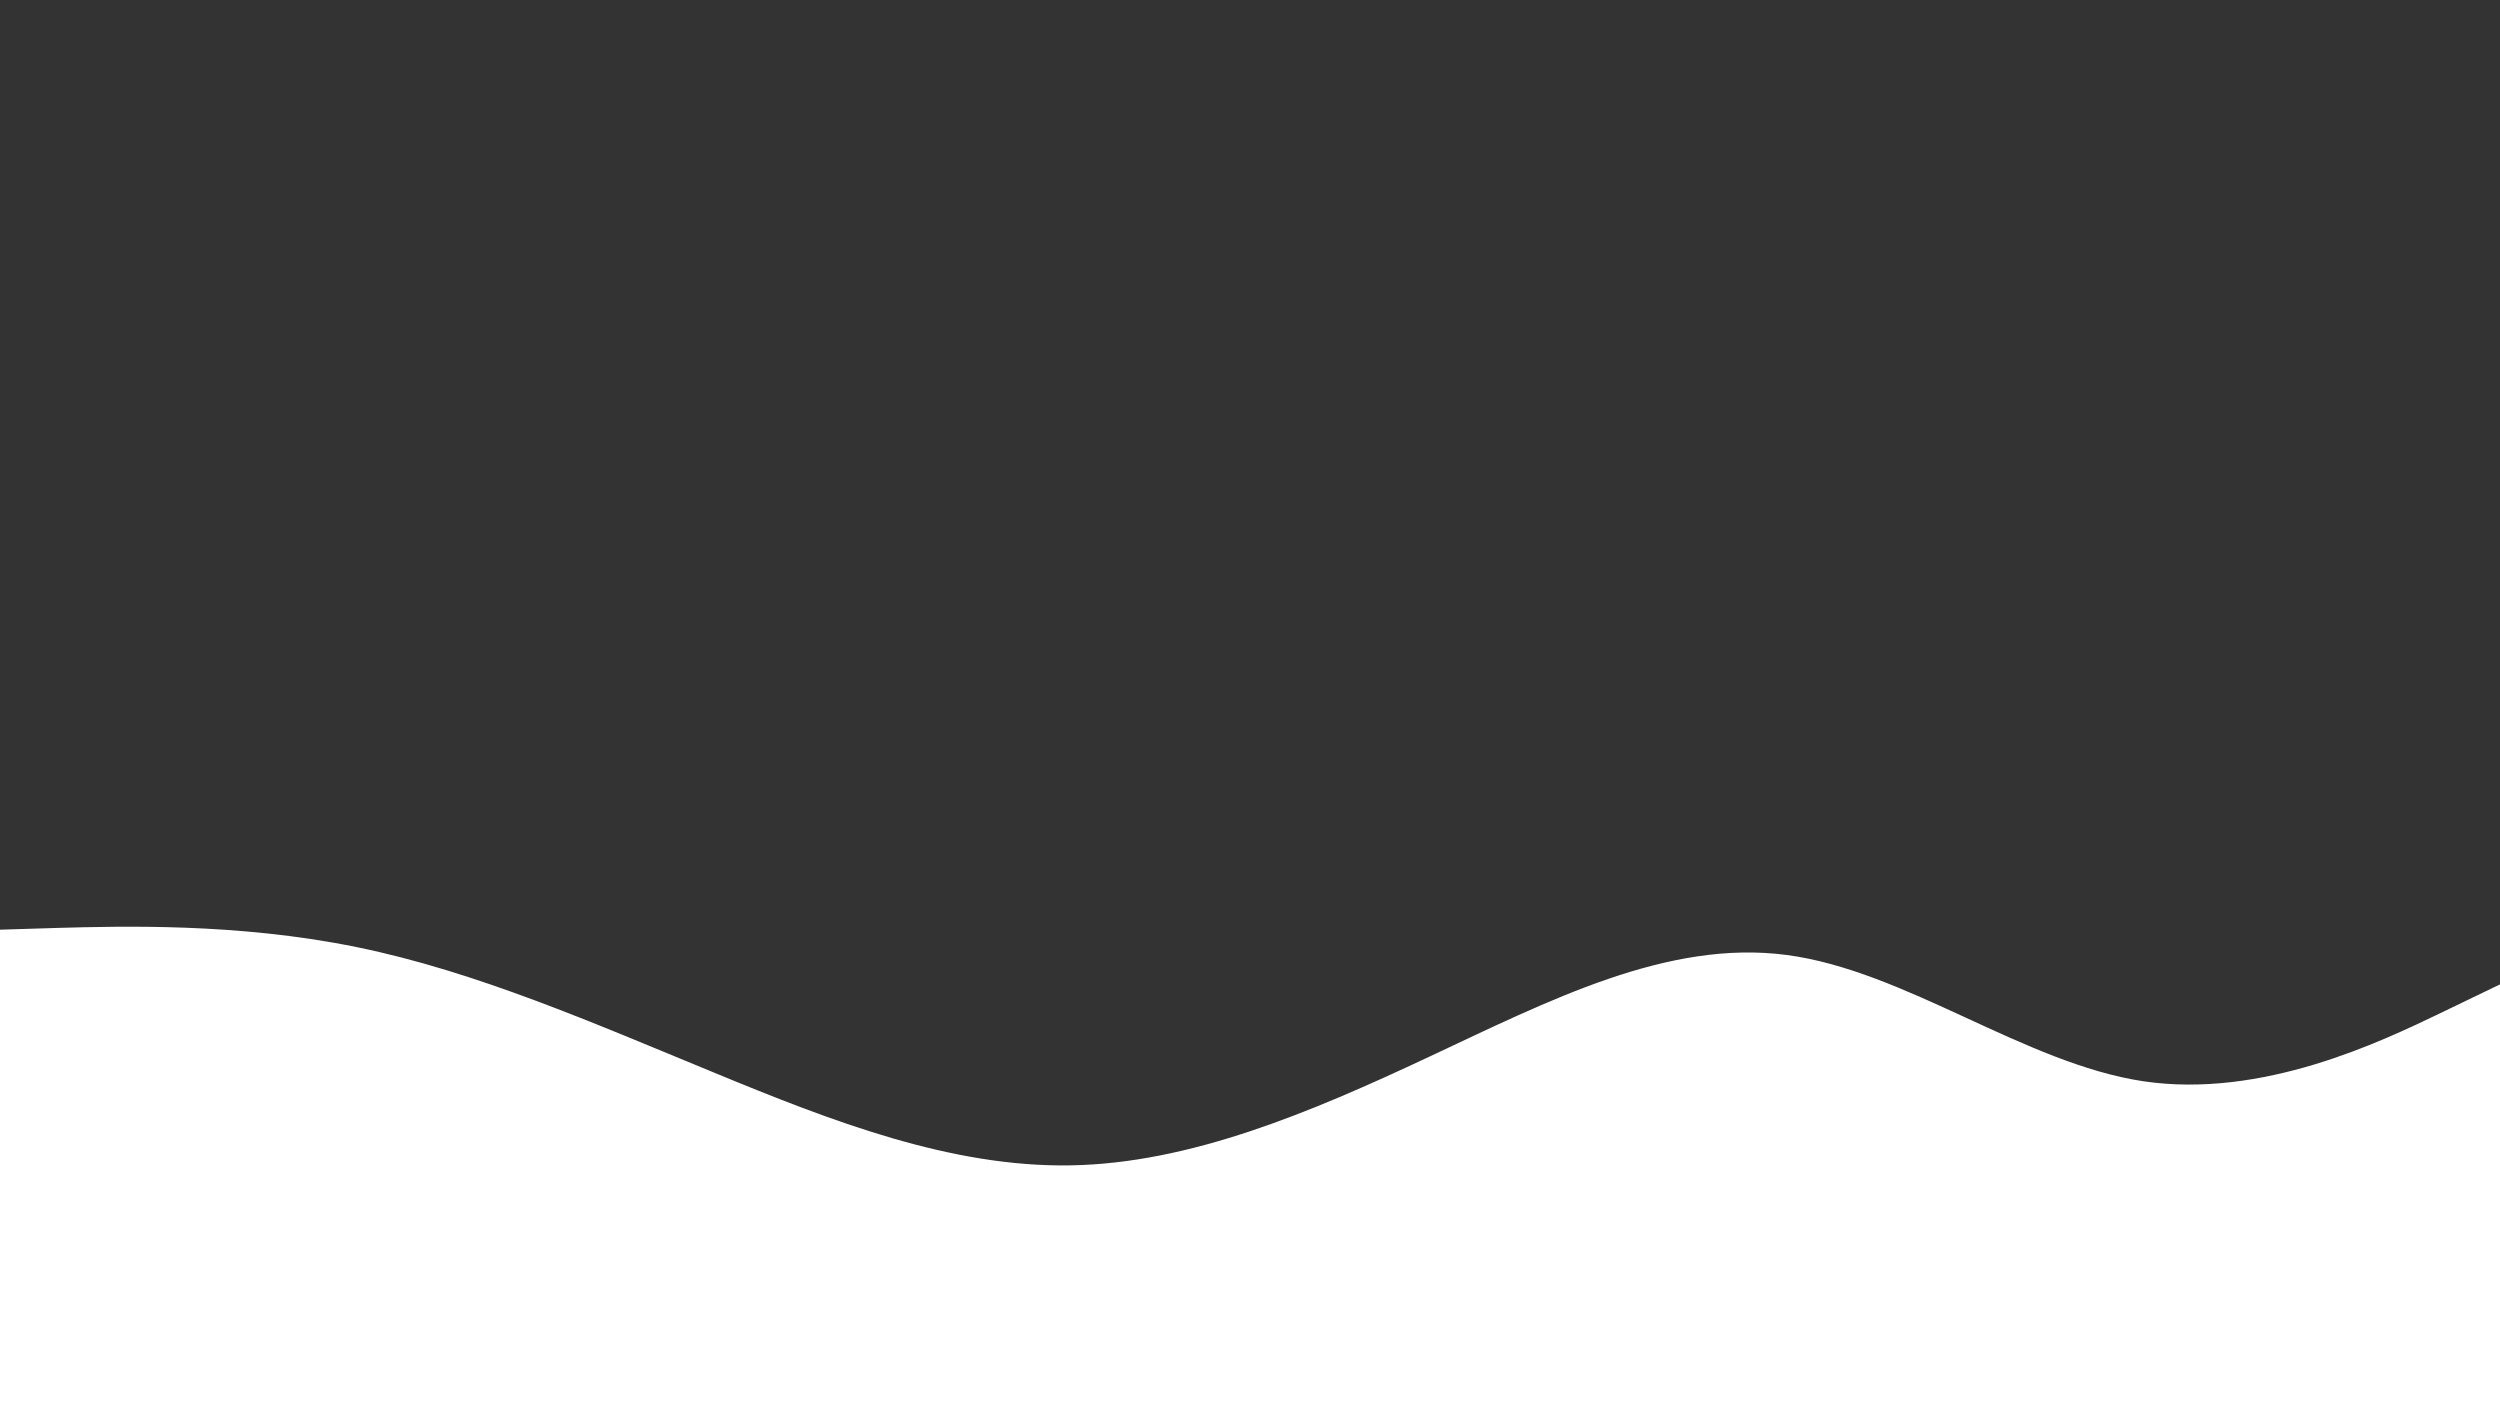 <svg id="visual" viewBox="0 0 960 540" width="960" height="540" xmlns="http://www.w3.org/2000/svg" xmlns:xlink="http://www.w3.org/1999/xlink" version="1.1"><rect x="0" y="0" width="960" height="540" fill="#333333" stroke="none"/><path d="M0 357L22.8 356.3C45.7 355.7 91.3 354.3 137 363.7C182.7 373 228.3 393 274 411.8C319.7 430.7 365.3 448.3 411.2 447.5C457 446.7 503 427.3 548.8 405.8C594.7 384.3 640.3 360.7 686 366.7C731.7 372.7 777.3 408.3 823 415.2C868.7 422 914.3 400 937.2 389L960 378L960 541L937.2 541C914.3 541 868.7 541 823 541C777.3 541 731.7 541 686 541C640.3 541 594.7 541 548.8 541C503 541 457 541 411.2 541C365.3 541 319.7 541 274 541C228.3 541 182.7 541 137 541C91.3 541 45.7 541 22.8 541L0 541Z" fill="#FFFFFF" stroke-linecap="round" stroke-linejoin="miter"></path></svg>